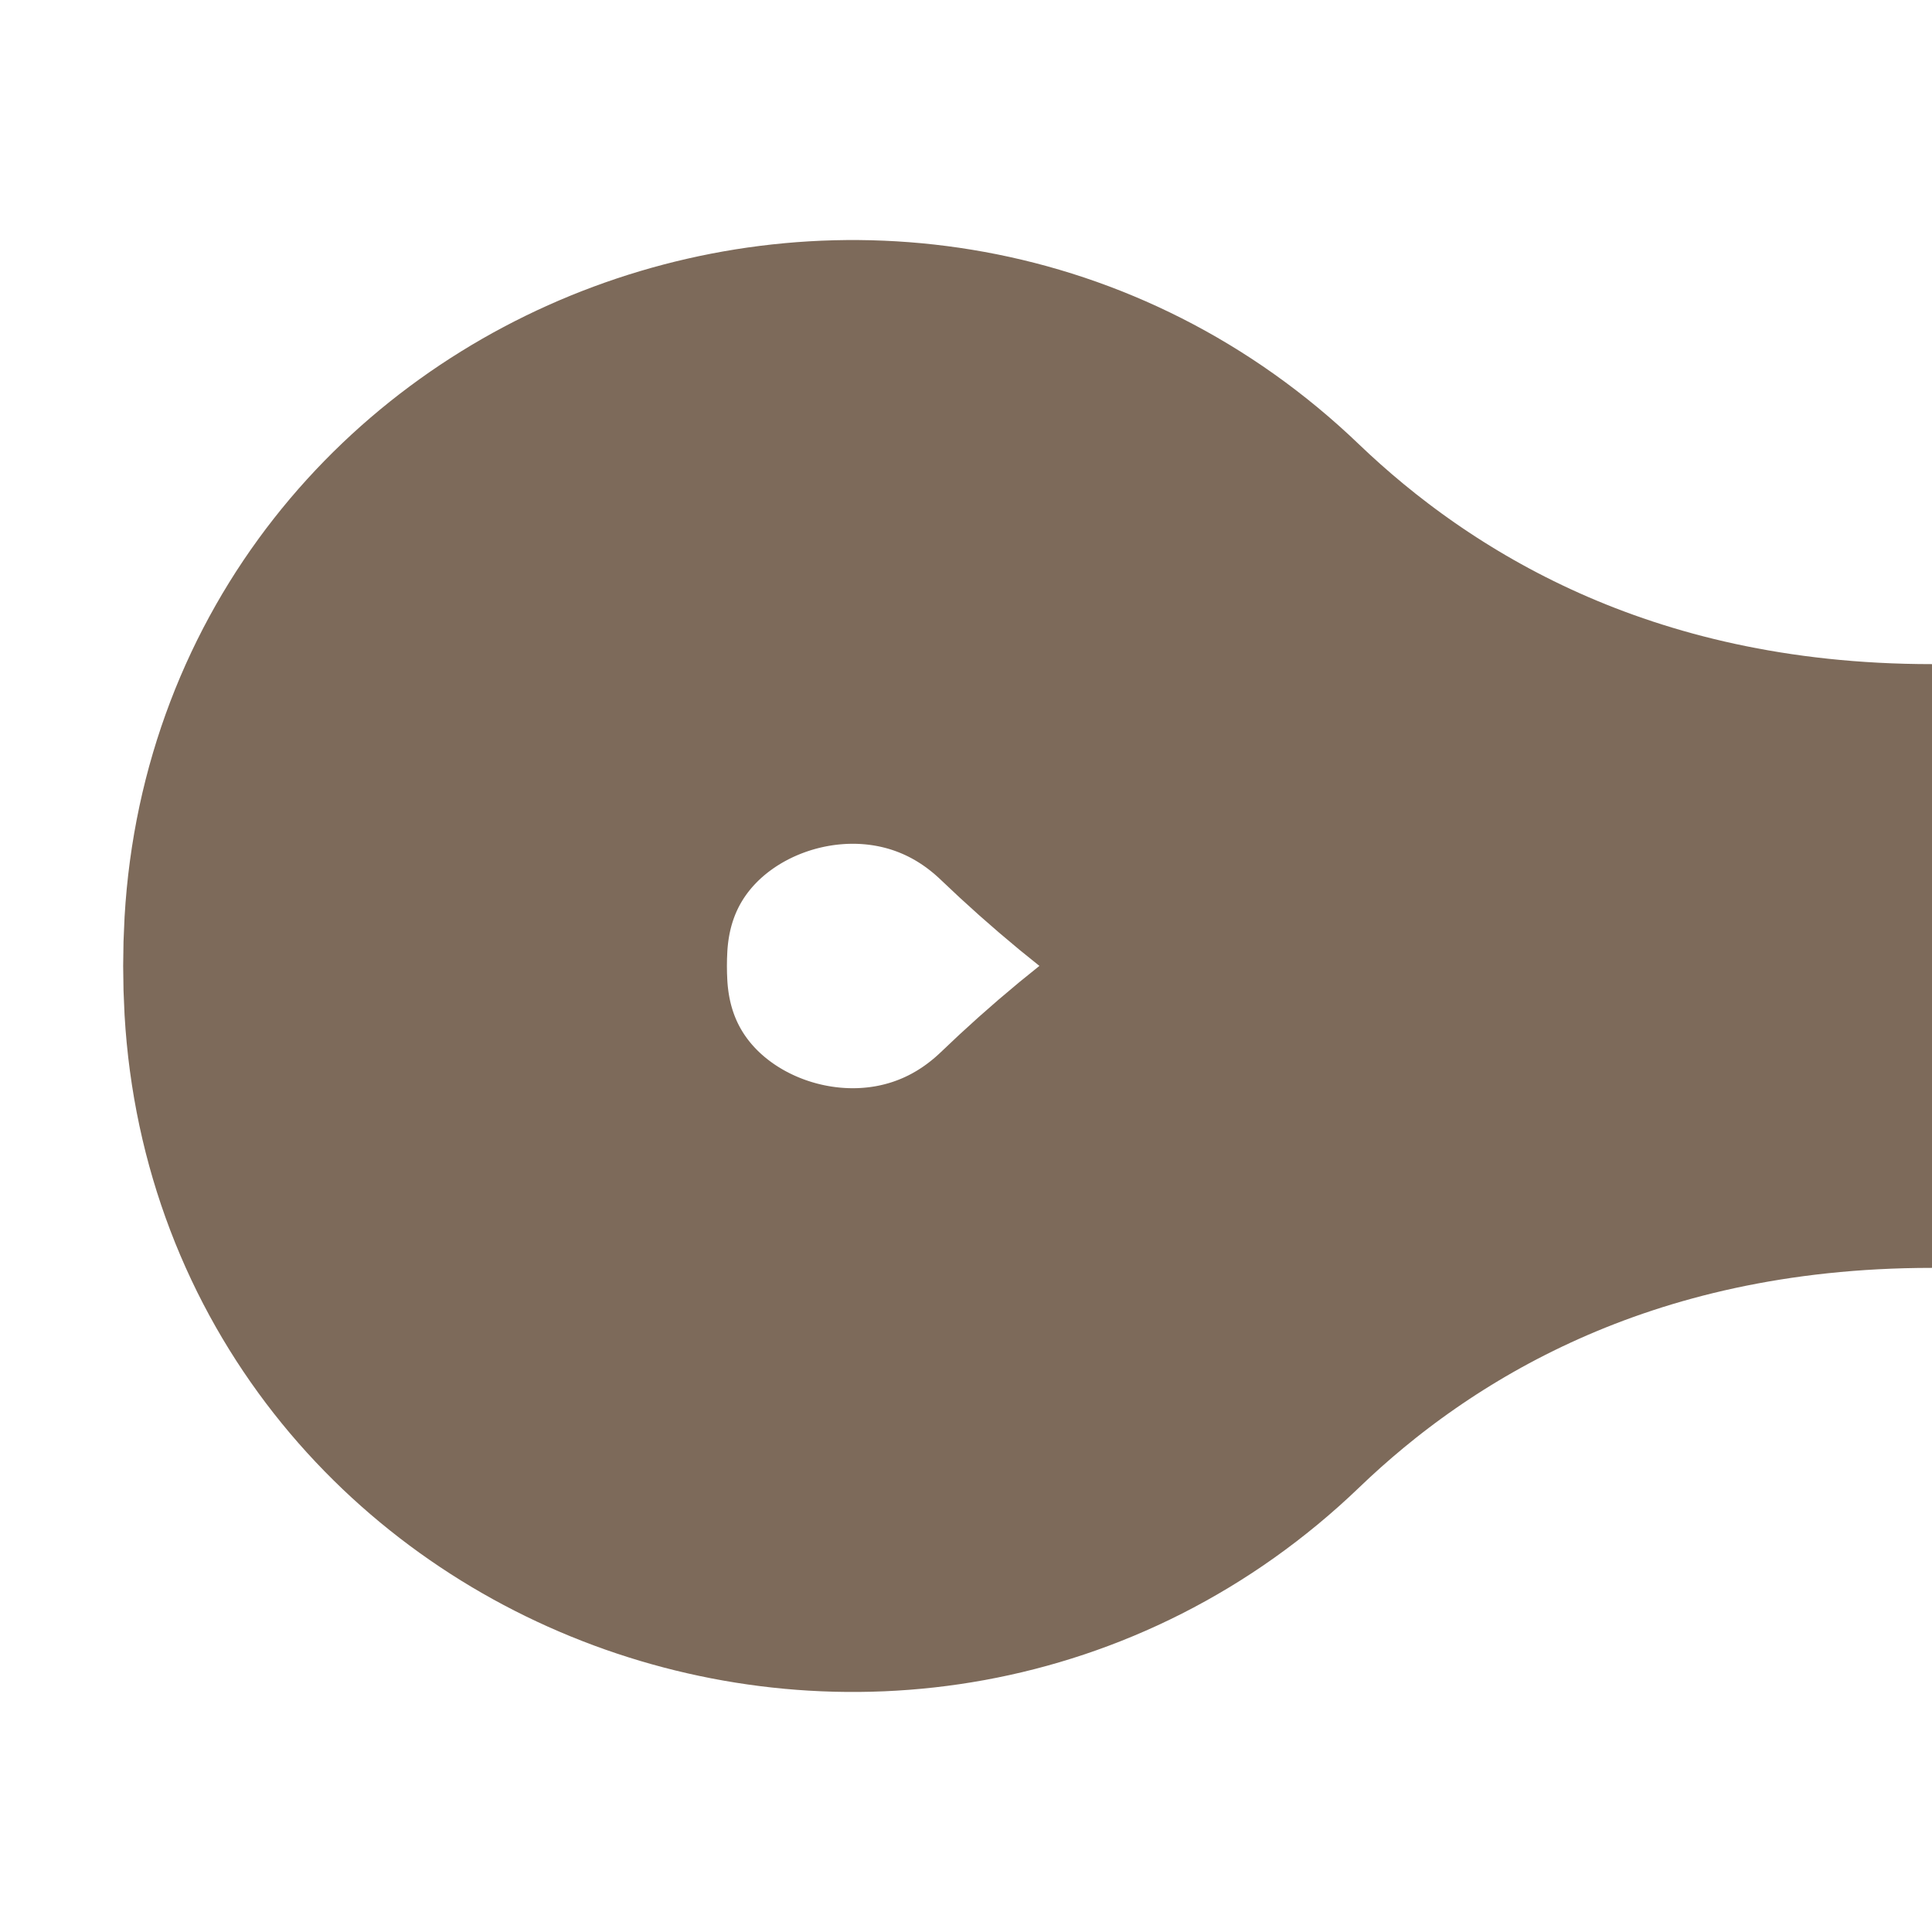 <?xml version="1.0" encoding="UTF-8"?><svg id="Layer_1" xmlns="http://www.w3.org/2000/svg" xmlns:xlink="http://www.w3.org/1999/xlink" viewBox="0 0 64 64"><defs><style>.cls-1,.cls-2{fill:none;}.cls-2{stroke:#7d6a5a;stroke-linecap:round;stroke-miterlimit:10;stroke-width:20px;}.cls-3{clip-path:url(#clippath);}</style><clipPath id="clippath"><rect class="cls-1" x="0" y="0" width="64" height="64"/></clipPath></defs><g class="cls-3"><path class="cls-2" d="M64,32c-12.54,0-20.88-5.25-25.9-10.06-8.61-8.27-23.3-2.91-23.99,9.01-.02.35-.03.7-.03,1.05s.01.7.03,1.05c.69,11.92,15.38,17.28,23.99,9.01,5.01-4.82,13.35-10.06,25.9-10.06"/></g></svg>